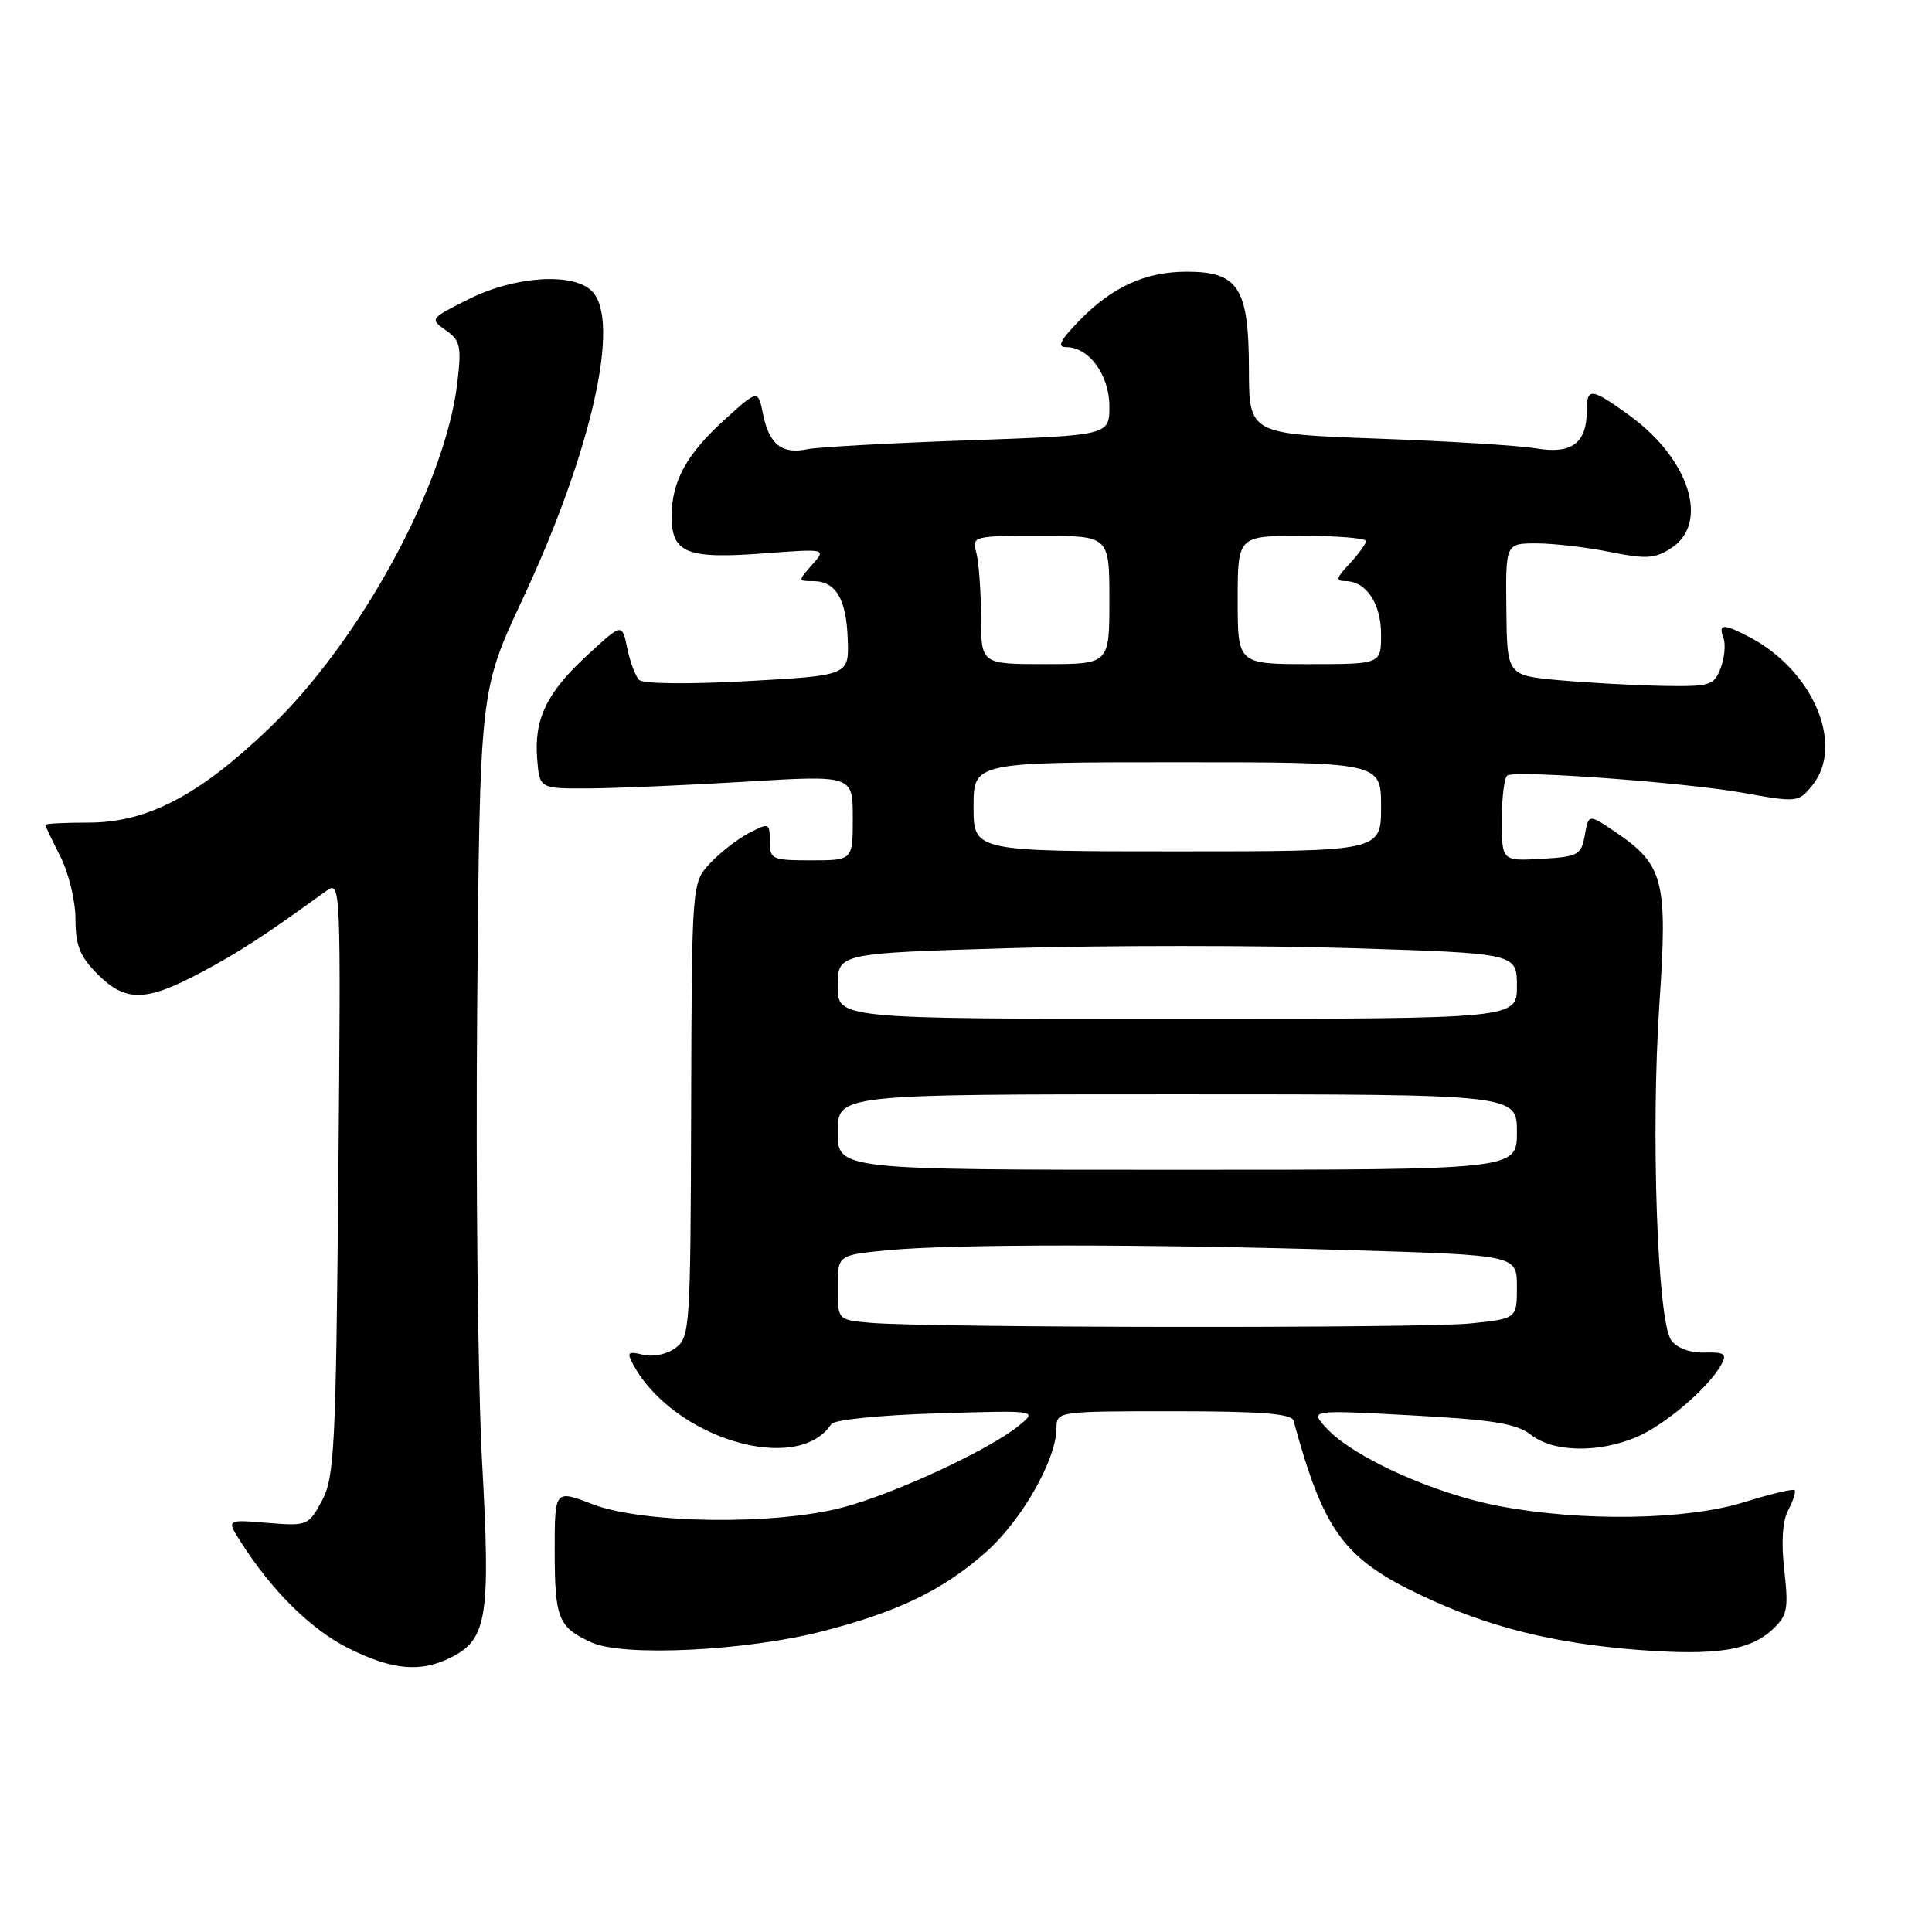 <?xml version="1.0" encoding="UTF-8" standalone="no"?>
<!DOCTYPE svg PUBLIC "-//W3C//DTD SVG 1.1//EN" "http://www.w3.org/Graphics/SVG/1.1/DTD/svg11.dtd" >
<svg xmlns="http://www.w3.org/2000/svg" xmlns:xlink="http://www.w3.org/1999/xlink" version="1.1" viewBox="0 0 256 256">
 <g >
 <path fill="currentColor"
d=" M 59.94 219.53 C 64.54 217.15 65.01 214.09 63.88 193.75 C 63.33 183.71 63.03 156.60 63.23 133.50 C 63.58 91.50 63.58 91.50 69.21 79.47 C 78.39 59.87 82.32 42.46 78.43 38.57 C 75.93 36.08 68.26 36.57 62.14 39.62 C 56.98 42.19 56.93 42.26 59.07 43.76 C 61.00 45.12 61.17 45.88 60.60 50.72 C 59.01 64.24 47.74 84.93 35.67 96.50 C 26.37 105.41 19.50 109.00 11.74 109.00 C 8.58 109.00 6.00 109.13 6.00 109.29 C 6.00 109.45 6.90 111.34 8.00 113.50 C 9.10 115.66 10.00 119.39 10.00 121.79 C 10.00 125.28 10.59 126.74 12.92 129.08 C 16.65 132.80 19.29 132.76 26.61 128.87 C 31.77 126.12 35.12 123.94 43.21 118.07 C 45.16 116.65 45.18 116.97 44.83 156.07 C 44.51 191.94 44.31 195.80 42.65 198.87 C 40.87 202.16 40.71 202.22 35.42 201.79 C 30.02 201.34 30.02 201.34 31.85 204.23 C 35.97 210.75 41.21 215.92 46.15 218.39 C 52.09 221.35 55.83 221.66 59.94 219.53 Z  M 109.08 216.13 C 119.06 213.55 124.91 210.71 130.61 205.69 C 135.34 201.53 139.97 193.41 139.99 189.25 C 140.00 187.01 140.09 187.00 155.53 187.00 C 167.11 187.00 171.15 187.32 171.40 188.25 C 175.40 202.91 178.04 206.52 188.32 211.39 C 197.15 215.58 205.83 217.75 217.11 218.62 C 227.34 219.40 231.86 218.71 234.87 215.91 C 236.84 214.07 237.01 213.21 236.43 208.07 C 236.00 204.30 236.19 201.51 236.97 200.06 C 237.62 198.83 237.99 197.66 237.79 197.45 C 237.58 197.25 234.58 197.96 231.12 199.04 C 223.41 201.44 209.58 201.65 198.54 199.54 C 190.02 197.91 179.39 193.12 175.83 189.31 C 173.50 186.81 173.50 186.81 187.00 187.54 C 197.90 188.13 200.96 188.63 202.88 190.14 C 205.81 192.42 211.73 192.56 216.78 190.45 C 220.55 188.88 226.41 183.88 228.08 180.82 C 228.86 179.40 228.51 179.15 225.85 179.22 C 223.95 179.28 222.21 178.63 221.45 177.60 C 219.61 175.09 218.73 150.05 219.88 133.00 C 220.99 116.58 220.47 114.59 213.95 110.18 C 210.50 107.85 210.50 107.85 209.99 110.68 C 209.52 113.30 209.12 113.52 204.24 113.80 C 199.00 114.10 199.00 114.10 199.00 108.61 C 199.00 105.59 199.34 102.95 199.75 102.74 C 201.12 102.05 223.38 103.70 230.89 105.04 C 238.15 106.35 238.31 106.33 240.14 104.07 C 244.46 98.74 240.26 88.83 231.80 84.41 C 228.36 82.61 227.65 82.63 228.36 84.51 C 228.68 85.34 228.52 87.14 228.00 88.51 C 227.11 90.84 226.63 90.99 220.27 90.88 C 216.55 90.81 210.39 90.47 206.60 90.13 C 199.69 89.50 199.69 89.50 199.60 80.75 C 199.50 72.00 199.50 72.00 203.58 72.00 C 205.83 72.00 210.20 72.51 213.31 73.13 C 218.15 74.11 219.30 74.03 221.47 72.61 C 226.55 69.28 223.86 60.81 215.88 55.03 C 210.81 51.36 210.25 51.30 210.25 54.50 C 210.25 58.72 208.22 60.21 203.58 59.42 C 201.34 59.04 191.85 58.45 182.50 58.12 C 165.50 57.50 165.50 57.50 165.49 48.84 C 165.47 38.15 164.09 36.00 157.25 36.00 C 151.76 36.00 147.34 38.02 142.96 42.54 C 140.44 45.14 140.03 46.00 141.30 46.00 C 144.31 46.00 147.00 49.70 147.00 53.85 C 147.00 57.69 147.00 57.69 128.25 58.35 C 117.94 58.71 108.38 59.24 107.00 59.52 C 103.63 60.23 101.93 58.91 101.12 54.93 C 100.44 51.61 100.44 51.61 96.16 55.48 C 90.98 60.15 89.00 63.74 89.00 68.42 C 89.00 73.28 90.99 74.09 101.14 73.33 C 109.50 72.70 109.50 72.70 107.60 74.85 C 105.72 76.97 105.72 77.00 107.72 77.00 C 110.75 77.00 112.15 79.34 112.33 84.70 C 112.50 89.50 112.50 89.50 99.05 90.25 C 91.24 90.68 85.22 90.62 84.69 90.09 C 84.19 89.59 83.48 87.70 83.11 85.87 C 82.43 82.56 82.43 82.56 77.83 86.81 C 72.43 91.78 70.74 95.28 71.18 100.62 C 71.50 104.50 71.50 104.50 78.00 104.47 C 81.58 104.45 90.91 104.05 98.75 103.58 C 113.00 102.72 113.00 102.72 113.00 108.36 C 113.00 114.00 113.00 114.00 107.50 114.00 C 102.29 114.00 102.00 113.87 102.00 111.47 C 102.00 109.04 101.90 109.00 99.25 110.38 C 97.74 111.17 95.41 112.97 94.08 114.40 C 91.67 116.98 91.67 116.98 91.58 147.07 C 91.50 175.95 91.42 177.22 89.50 178.62 C 88.36 179.46 86.51 179.84 85.20 179.51 C 83.22 179.02 83.03 179.19 83.87 180.75 C 89.12 190.56 105.68 195.57 110.16 188.69 C 110.52 188.13 116.75 187.50 124.16 187.28 C 137.50 186.87 137.50 186.87 135.00 188.91 C 131.10 192.09 118.72 197.85 111.79 199.71 C 102.85 202.12 85.25 201.91 78.50 199.31 C 73.50 197.38 73.50 197.38 73.50 205.44 C 73.51 214.50 73.95 215.60 78.37 217.63 C 82.57 219.56 98.92 218.76 109.08 216.13 Z  M 115.25 175.27 C 111.00 174.89 111.00 174.89 111.00 170.59 C 111.00 166.29 111.00 166.29 117.75 165.65 C 126.47 164.83 151.79 164.83 179.25 165.66 C 201.00 166.32 201.00 166.32 201.00 170.52 C 201.00 174.72 201.00 174.72 194.85 175.36 C 188.50 176.02 122.79 175.95 115.25 175.27 Z  M 111.00 150.00 C 111.00 145.00 111.00 145.00 156.00 145.00 C 201.00 145.00 201.00 145.00 201.00 150.00 C 201.00 155.00 201.00 155.00 156.00 155.00 C 111.00 155.00 111.00 155.00 111.00 150.00 Z  M 111.00 130.66 C 111.00 126.31 111.00 126.31 133.91 125.63 C 146.51 125.26 166.76 125.26 178.91 125.63 C 201.00 126.32 201.00 126.32 201.00 130.66 C 201.00 135.00 201.00 135.00 156.00 135.00 C 111.00 135.00 111.00 135.00 111.00 130.66 Z  M 129.00 106.90 C 129.00 101.00 129.00 101.00 156.00 101.00 C 183.00 101.00 183.00 101.00 183.00 106.90 C 183.00 112.81 183.00 112.81 156.00 112.81 C 129.00 112.81 129.00 112.81 129.00 106.90 Z  M 129.99 81.75 C 129.98 78.31 129.70 74.49 129.37 73.25 C 128.78 71.04 128.92 71.00 137.88 71.00 C 147.00 71.00 147.00 71.00 147.00 79.50 C 147.00 88.00 147.00 88.00 138.50 88.00 C 130.00 88.00 130.00 88.00 129.99 81.75 Z  M 164.00 79.50 C 164.00 71.00 164.00 71.00 172.50 71.00 C 177.18 71.00 181.00 71.31 181.00 71.69 C 181.00 72.06 180.02 73.41 178.83 74.69 C 177.05 76.57 176.95 77.00 178.25 77.00 C 181.02 77.00 183.00 79.95 183.00 84.07 C 183.00 88.00 183.00 88.00 173.50 88.00 C 164.00 88.00 164.00 88.00 164.00 79.50 Z "/>
</g>
</svg>
